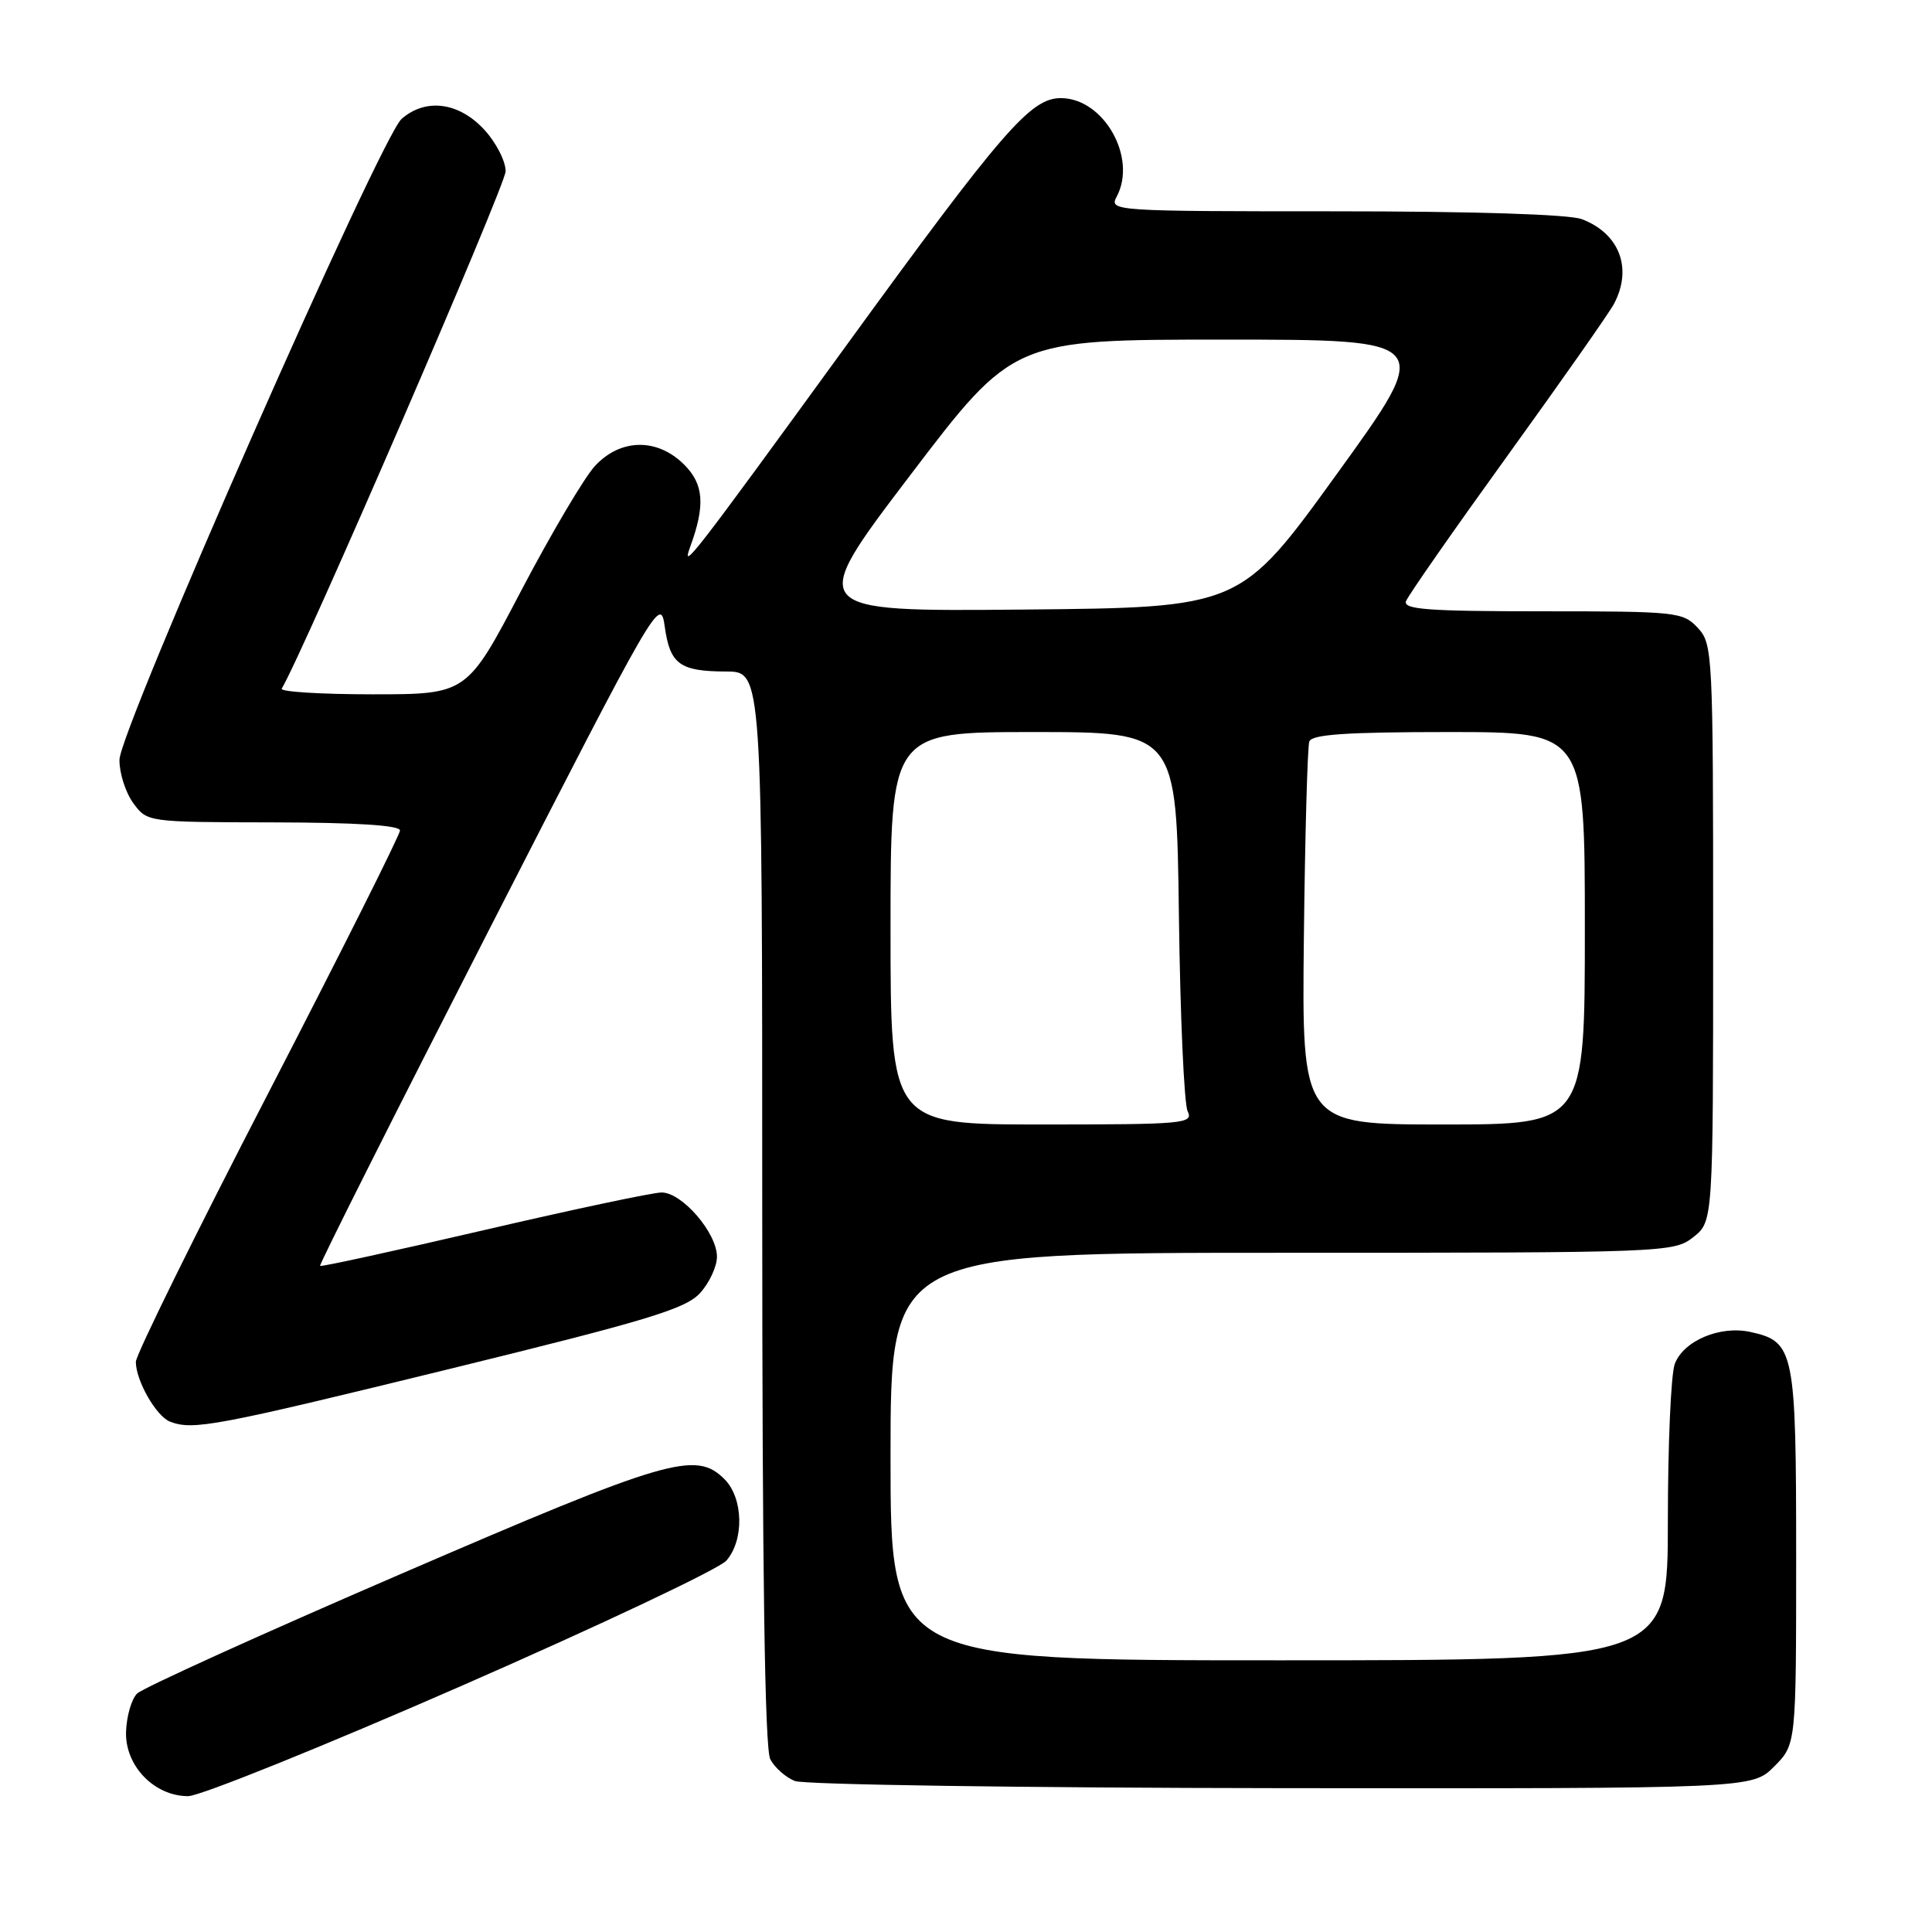 <?xml version="1.0" encoding="UTF-8" standalone="no"?>
<!DOCTYPE svg PUBLIC "-//W3C//DTD SVG 1.1//EN" "http://www.w3.org/Graphics/SVG/1.1/DTD/svg11.dtd" >
<svg xmlns="http://www.w3.org/2000/svg" xmlns:xlink="http://www.w3.org/1999/xlink" version="1.1" viewBox="0 0 256 256">
 <g >
 <path fill="currentColor"
d=" M 61.12 223.40 C 79.48 215.37 95.29 207.89 96.25 206.79 C 98.63 204.06 98.50 198.50 96.00 196.00 C 92.19 192.19 88.55 193.26 53.18 208.53 C 34.66 216.52 18.90 223.67 18.16 224.41 C 17.42 225.15 16.76 227.45 16.70 229.51 C 16.58 234.00 20.45 238.00 24.93 238.00 C 26.48 238.00 42.77 231.43 61.12 223.40 Z  M 235.08 234.08 C 238.00 231.15 238.00 231.15 238.00 206.30 C 238.00 178.90 237.77 177.77 231.93 176.49 C 227.93 175.61 223.08 177.65 221.92 180.72 C 221.41 182.05 221.00 191.43 221.00 201.57 C 221.00 220.00 221.00 220.00 169.50 220.00 C 118.00 220.00 118.00 220.00 118.00 193.00 C 118.00 166.00 118.00 166.00 169.87 166.00 C 220.82 166.00 221.78 165.96 224.37 163.93 C 227.00 161.85 227.00 161.85 227.00 123.62 C 227.00 86.52 226.94 85.31 224.96 83.19 C 223.00 81.09 222.17 81.00 204.35 81.00 C 189.16 81.00 185.88 80.75 186.31 79.65 C 186.59 78.90 192.64 70.23 199.75 60.38 C 206.86 50.53 213.20 41.50 213.84 40.30 C 216.36 35.60 214.61 30.94 209.60 29.04 C 207.93 28.40 195.22 28.00 176.90 28.00 C 147.58 28.00 146.95 27.96 147.96 26.07 C 150.73 20.90 146.25 13.00 140.56 13.00 C 136.56 13.00 132.86 17.27 111.98 46.00 C 91.74 73.85 90.23 75.79 91.44 72.50 C 93.47 66.96 93.27 64.18 90.66 61.57 C 87.10 58.01 82.22 58.08 78.83 61.75 C 77.43 63.26 73.04 70.69 69.07 78.25 C 61.87 92.00 61.87 92.00 49.37 92.00 C 42.50 92.00 37.08 91.66 37.33 91.25 C 40.24 86.36 67.00 24.52 67.00 22.69 C 67.00 21.33 65.69 18.81 64.10 17.11 C 60.75 13.53 56.39 12.98 53.22 15.75 C 50.42 18.20 15.86 96.69 15.83 100.68 C 15.81 102.43 16.63 105.00 17.65 106.40 C 19.50 108.94 19.50 108.94 36.25 108.97 C 47.20 108.99 53.00 109.36 53.00 110.04 C 53.00 110.62 45.12 126.32 35.50 144.94 C 25.87 163.56 18.00 179.54 18.00 180.45 C 18.00 182.94 20.71 187.68 22.54 188.38 C 25.59 189.55 28.55 188.99 59.50 181.41 C 85.75 174.98 90.84 173.44 92.75 171.35 C 93.99 170.00 95.00 167.82 95.00 166.52 C 95.00 163.36 90.37 158.00 87.66 158.01 C 86.47 158.02 75.86 160.27 64.08 163.01 C 52.30 165.75 42.55 167.88 42.41 167.74 C 42.26 167.60 52.35 147.54 64.82 123.17 C 87.06 79.71 87.51 78.94 88.08 83.01 C 88.78 88.03 90.06 88.96 96.25 88.98 C 101.00 89.00 101.00 89.00 101.00 160.07 C 101.00 208.44 101.34 231.77 102.07 233.12 C 102.65 234.22 104.11 235.51 105.32 235.99 C 106.52 236.48 135.55 236.90 169.83 236.94 C 232.15 237.00 232.15 237.00 235.08 234.08 Z  M 118.00 123.00 C 118.00 97.00 118.00 97.00 136.95 97.00 C 155.90 97.00 155.90 97.00 156.21 121.25 C 156.38 134.59 156.90 146.29 157.37 147.25 C 158.16 148.89 156.91 149.00 138.11 149.00 C 118.00 149.00 118.00 149.00 118.00 123.00 Z  M 172.77 124.25 C 172.92 110.64 173.25 98.94 173.49 98.25 C 173.83 97.31 178.45 97.00 191.97 97.00 C 210.00 97.00 210.00 97.00 210.00 123.00 C 210.00 149.00 210.00 149.00 191.25 149.00 C 172.50 149.00 172.50 149.00 172.77 124.25 Z  M 120.57 63.02 C 134.27 45.00 134.27 45.00 162.14 45.00 C 190.01 45.00 190.01 45.00 177.18 62.75 C 164.36 80.50 164.36 80.50 135.62 80.77 C 106.88 81.03 106.88 81.03 120.57 63.02 Z "/>
</g>
</svg>